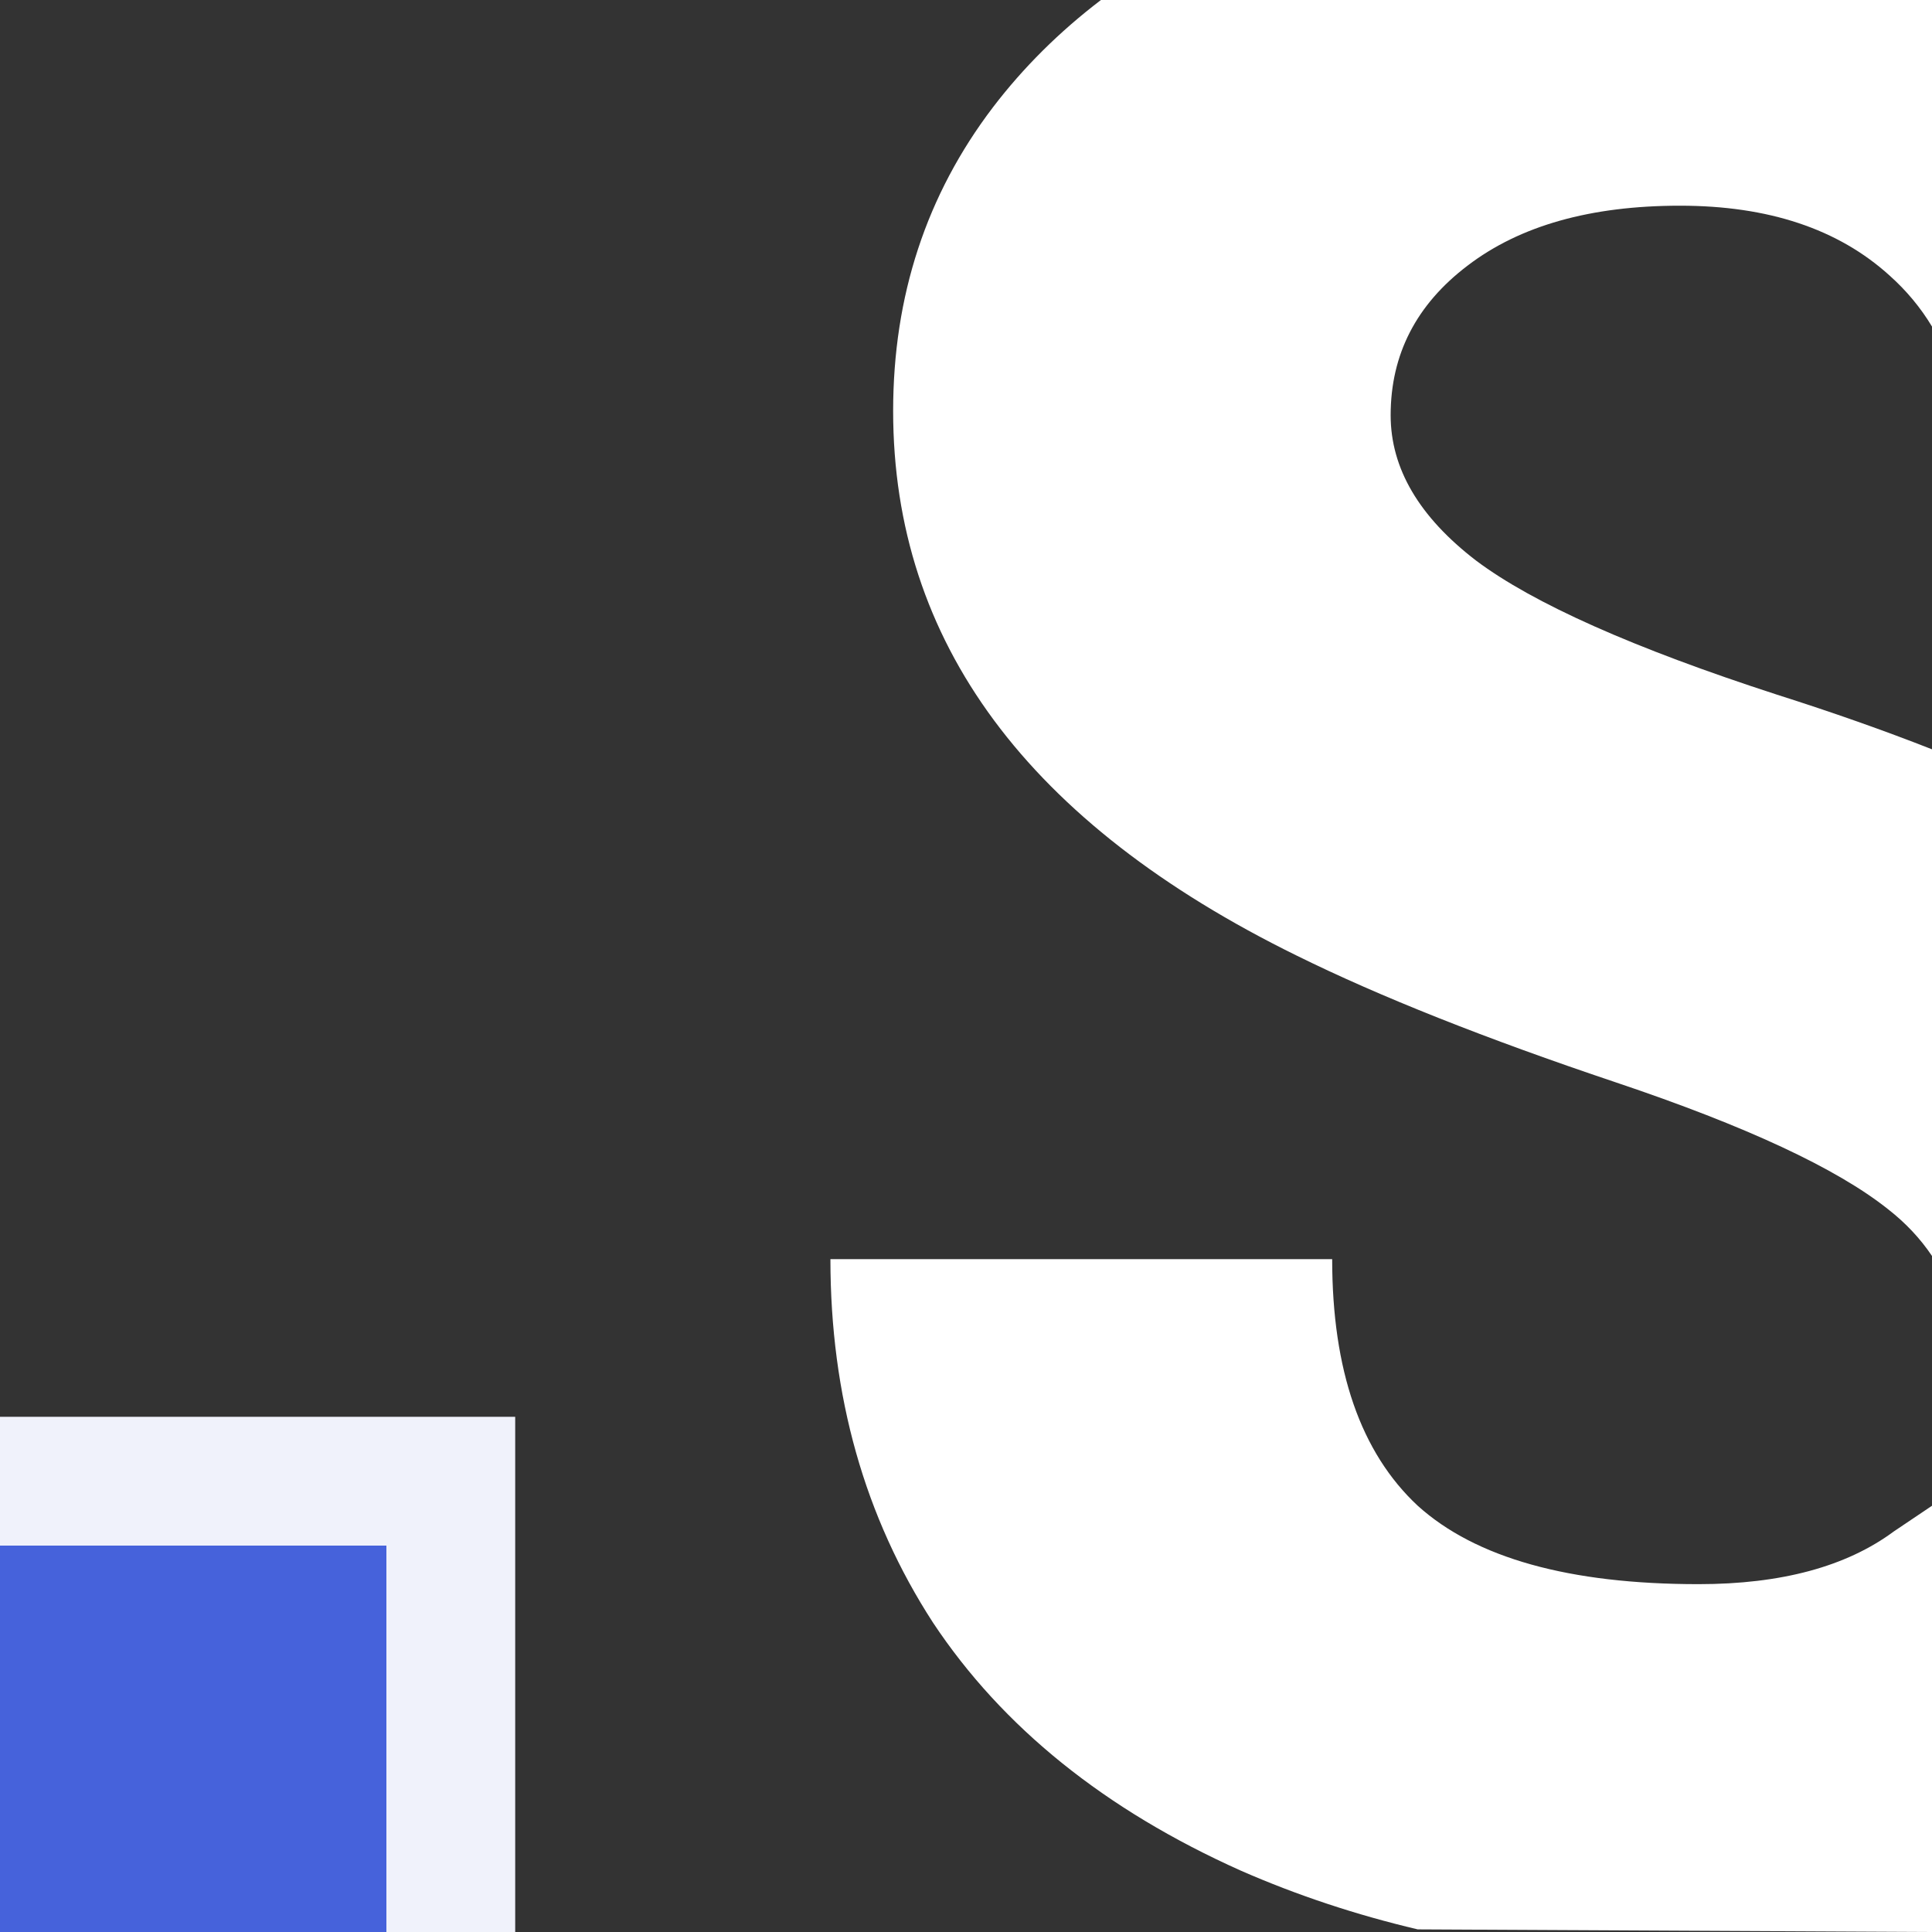 <svg width="45" height="45" viewBox="0 0 45 45" fill="none" xmlns="http://www.w3.org/2000/svg">
<rect width="45" height="45" fill="#333333"/>
<path d="M43.978 28.166C42.783 27.214 40.669 26.229 37.637 25.211C34.604 24.193 32.125 23.208 30.199 22.256C23.935 19.179 20.803 14.951 20.803 9.572C20.803 6.894 21.578 4.536 23.127 2.5C23.835 1.572 24.674 0.739 25.643 0H45V7.606C44.734 7.164 44.404 6.768 44.012 6.418C42.816 5.333 41.19 4.791 39.131 4.791C37.05 4.791 35.401 5.256 34.184 6.186C32.988 7.093 32.391 8.255 32.391 9.672C32.391 10.912 33.055 12.04 34.383 13.059C35.711 14.055 38.046 15.095 41.389 16.18C42.682 16.591 43.886 17.015 45 17.453V29.254V35.072V45L33.022 44.939C31.587 44.601 30.215 44.146 28.904 43.572C25.739 42.156 23.348 40.23 21.732 37.795C20.139 35.338 19.342 32.516 19.342 29.328H31.029C31.029 31.918 31.693 33.833 33.022 35.072C34.372 36.29 36.552 36.898 39.562 36.898C41.488 36.898 43.005 36.489 44.111 35.67L45 35.072V29.254C44.728 28.849 44.388 28.486 43.978 28.166Z" fill="white"/>
<path d="M0 33V36V45H12V33H0Z" fill="#F0F2FB"/>
<rect y="36" width="9" height="9" fill="#4662DB"/>
</svg>
